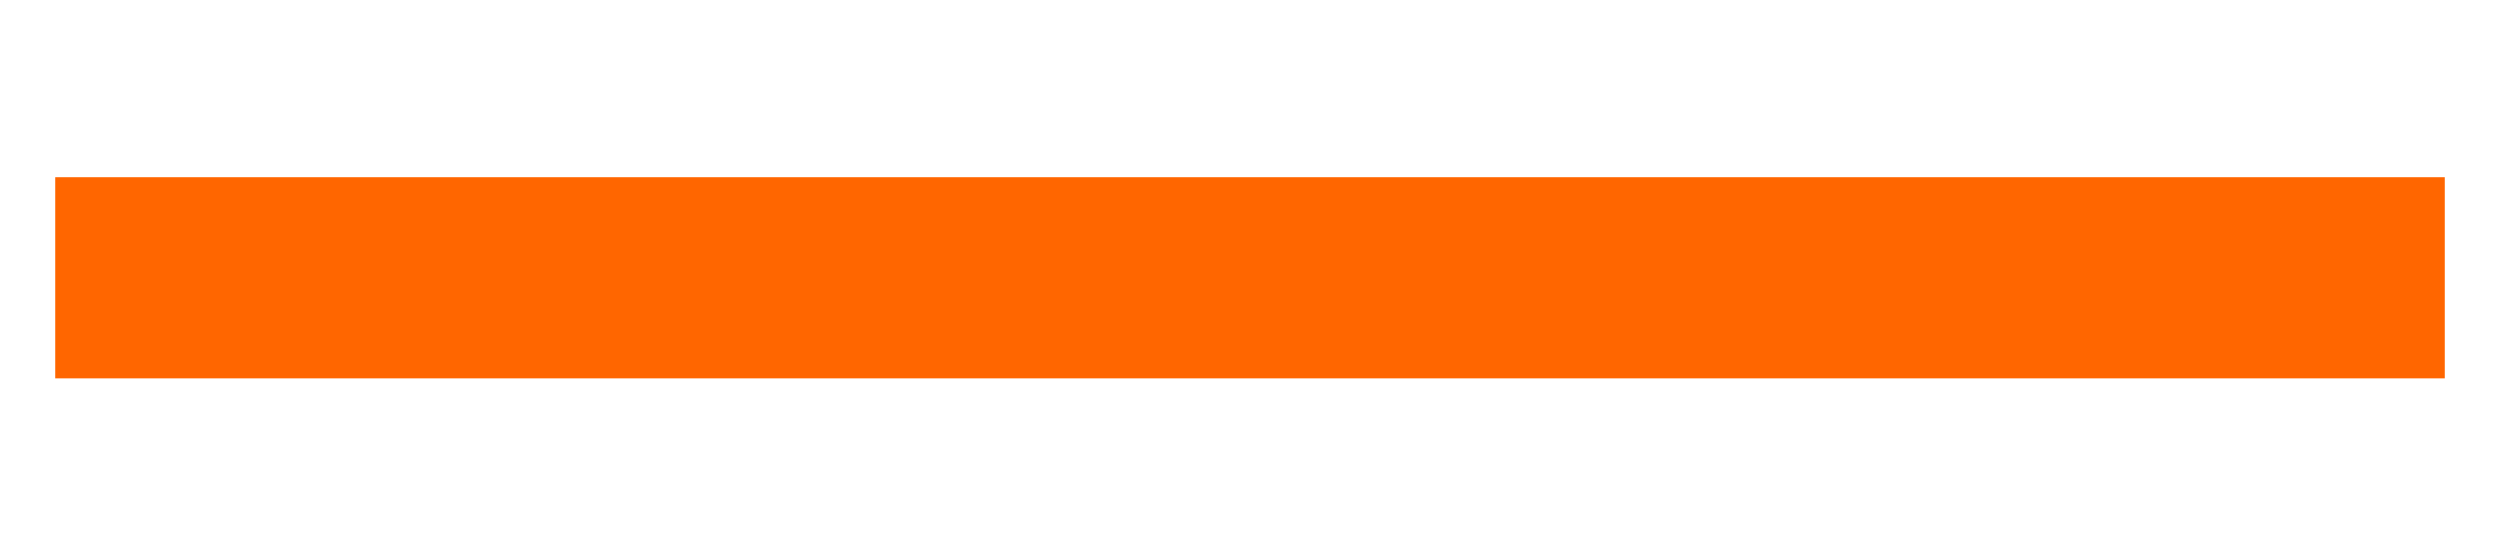 <?xml version="1.0" encoding="UTF-8" standalone="no"?>
<svg
   xmlns:dc="http://purl.org/dc/elements/1.1/"
   xmlns:cc="http://creativecommons.org/ns#"
   xmlns:rdf="http://www.w3.org/1999/02/22-rdf-syntax-ns#"
   xmlns:svg="http://www.w3.org/2000/svg"
   xmlns="http://www.w3.org/2000/svg"
   xmlns:sodipodi="http://sodipodi.sourceforge.net/DTD/sodipodi-0.dtd"
   xmlns:inkscape="http://www.inkscape.org/namespaces/inkscape"
   version="1.1"
   width="180"
   height="40"
   id="svg2"
   inkscape:version="0.48.4 r9939"
   sodipodi:docname="slider-crossfader-AutoDJ.svg">
  <defs
     id="defs74" />
  <sodipodi:namedview
     pagecolor="#ffffff"
     bordercolor="#666666"
     borderopacity="1"
     objecttolerance="10"
     gridtolerance="10"
     guidetolerance="10"
     inkscape:pageopacity="0"
     inkscape:pageshadow="2"
     inkscape:window-width="1366"
     inkscape:window-height="747"
     id="namedview72"
     showgrid="false"
     inkscape:zoom="3.5905311"
     inkscape:cx="63.197016"
     inkscape:cy="48.226665"
     inkscape:window-x="0"
     inkscape:window-y="21"
     inkscape:window-maximized="1"
     inkscape:current-layer="svg2"
     inkscape:snap-page="true"
     inkscape:snap-bbox="true"
     inkscape:bbox-paths="true" />
  <rect
     style="opacity:1;color:#000000;fill:#ff6600;fill-opacity:1;fill-rule:nonzero;stroke:none;stroke-width:134.646;marker:none;visibility:visible;display:inline;overflow:visible;enable-background:accumulate"
     id="rect2984"
     width="172.047"
     height="14.483"
     x="3.977"
     y="12.759" />
  <!-- marker lines every 5px -->
  <!-- end marker -->
  <!-- quarter marker -->
  <!-- middle marker -->
  <!-- quarter marker -->
  <!-- end marker -->
</svg>
